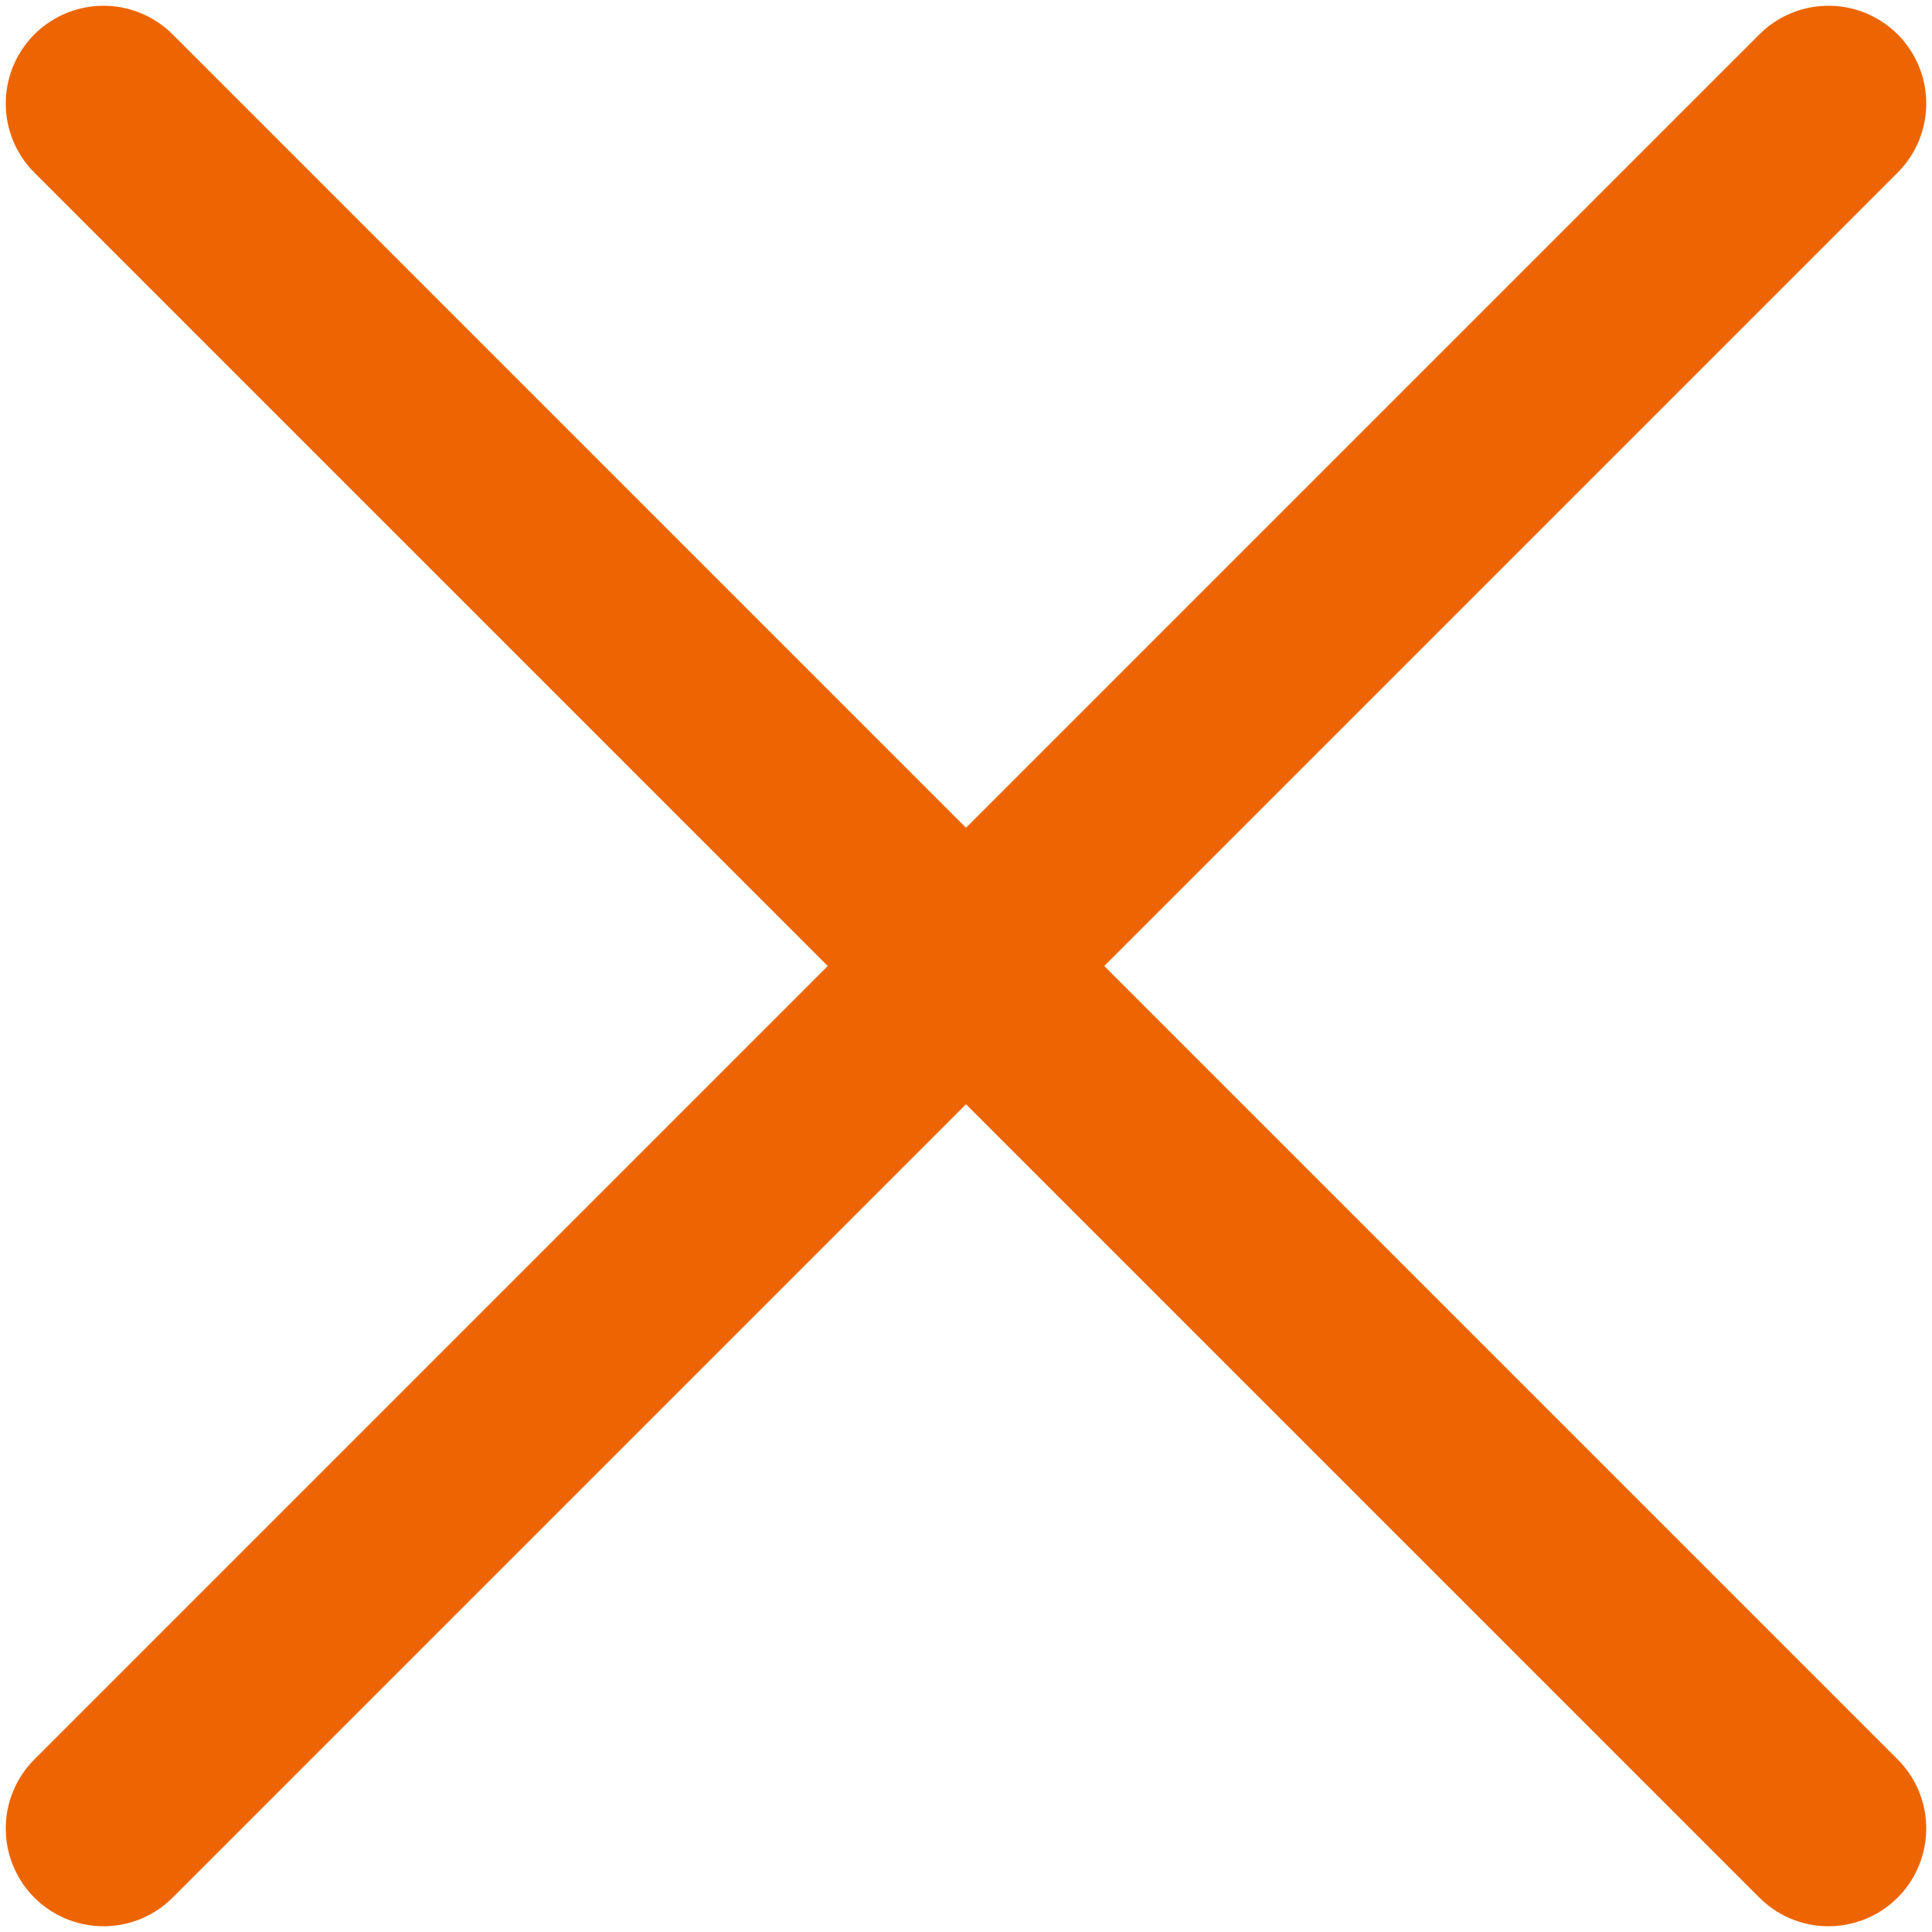 <svg width="168" height="168" viewBox="0 0 168 168" fill="none" xmlns="http://www.w3.org/2000/svg">
<path d="M9 159L159 9" stroke="#ED6502" stroke-width="17" stroke-linecap="round"/>
<path d="M9 9L159 159" stroke="#ED6502" stroke-width="17" stroke-linecap="round"/>
</svg>
